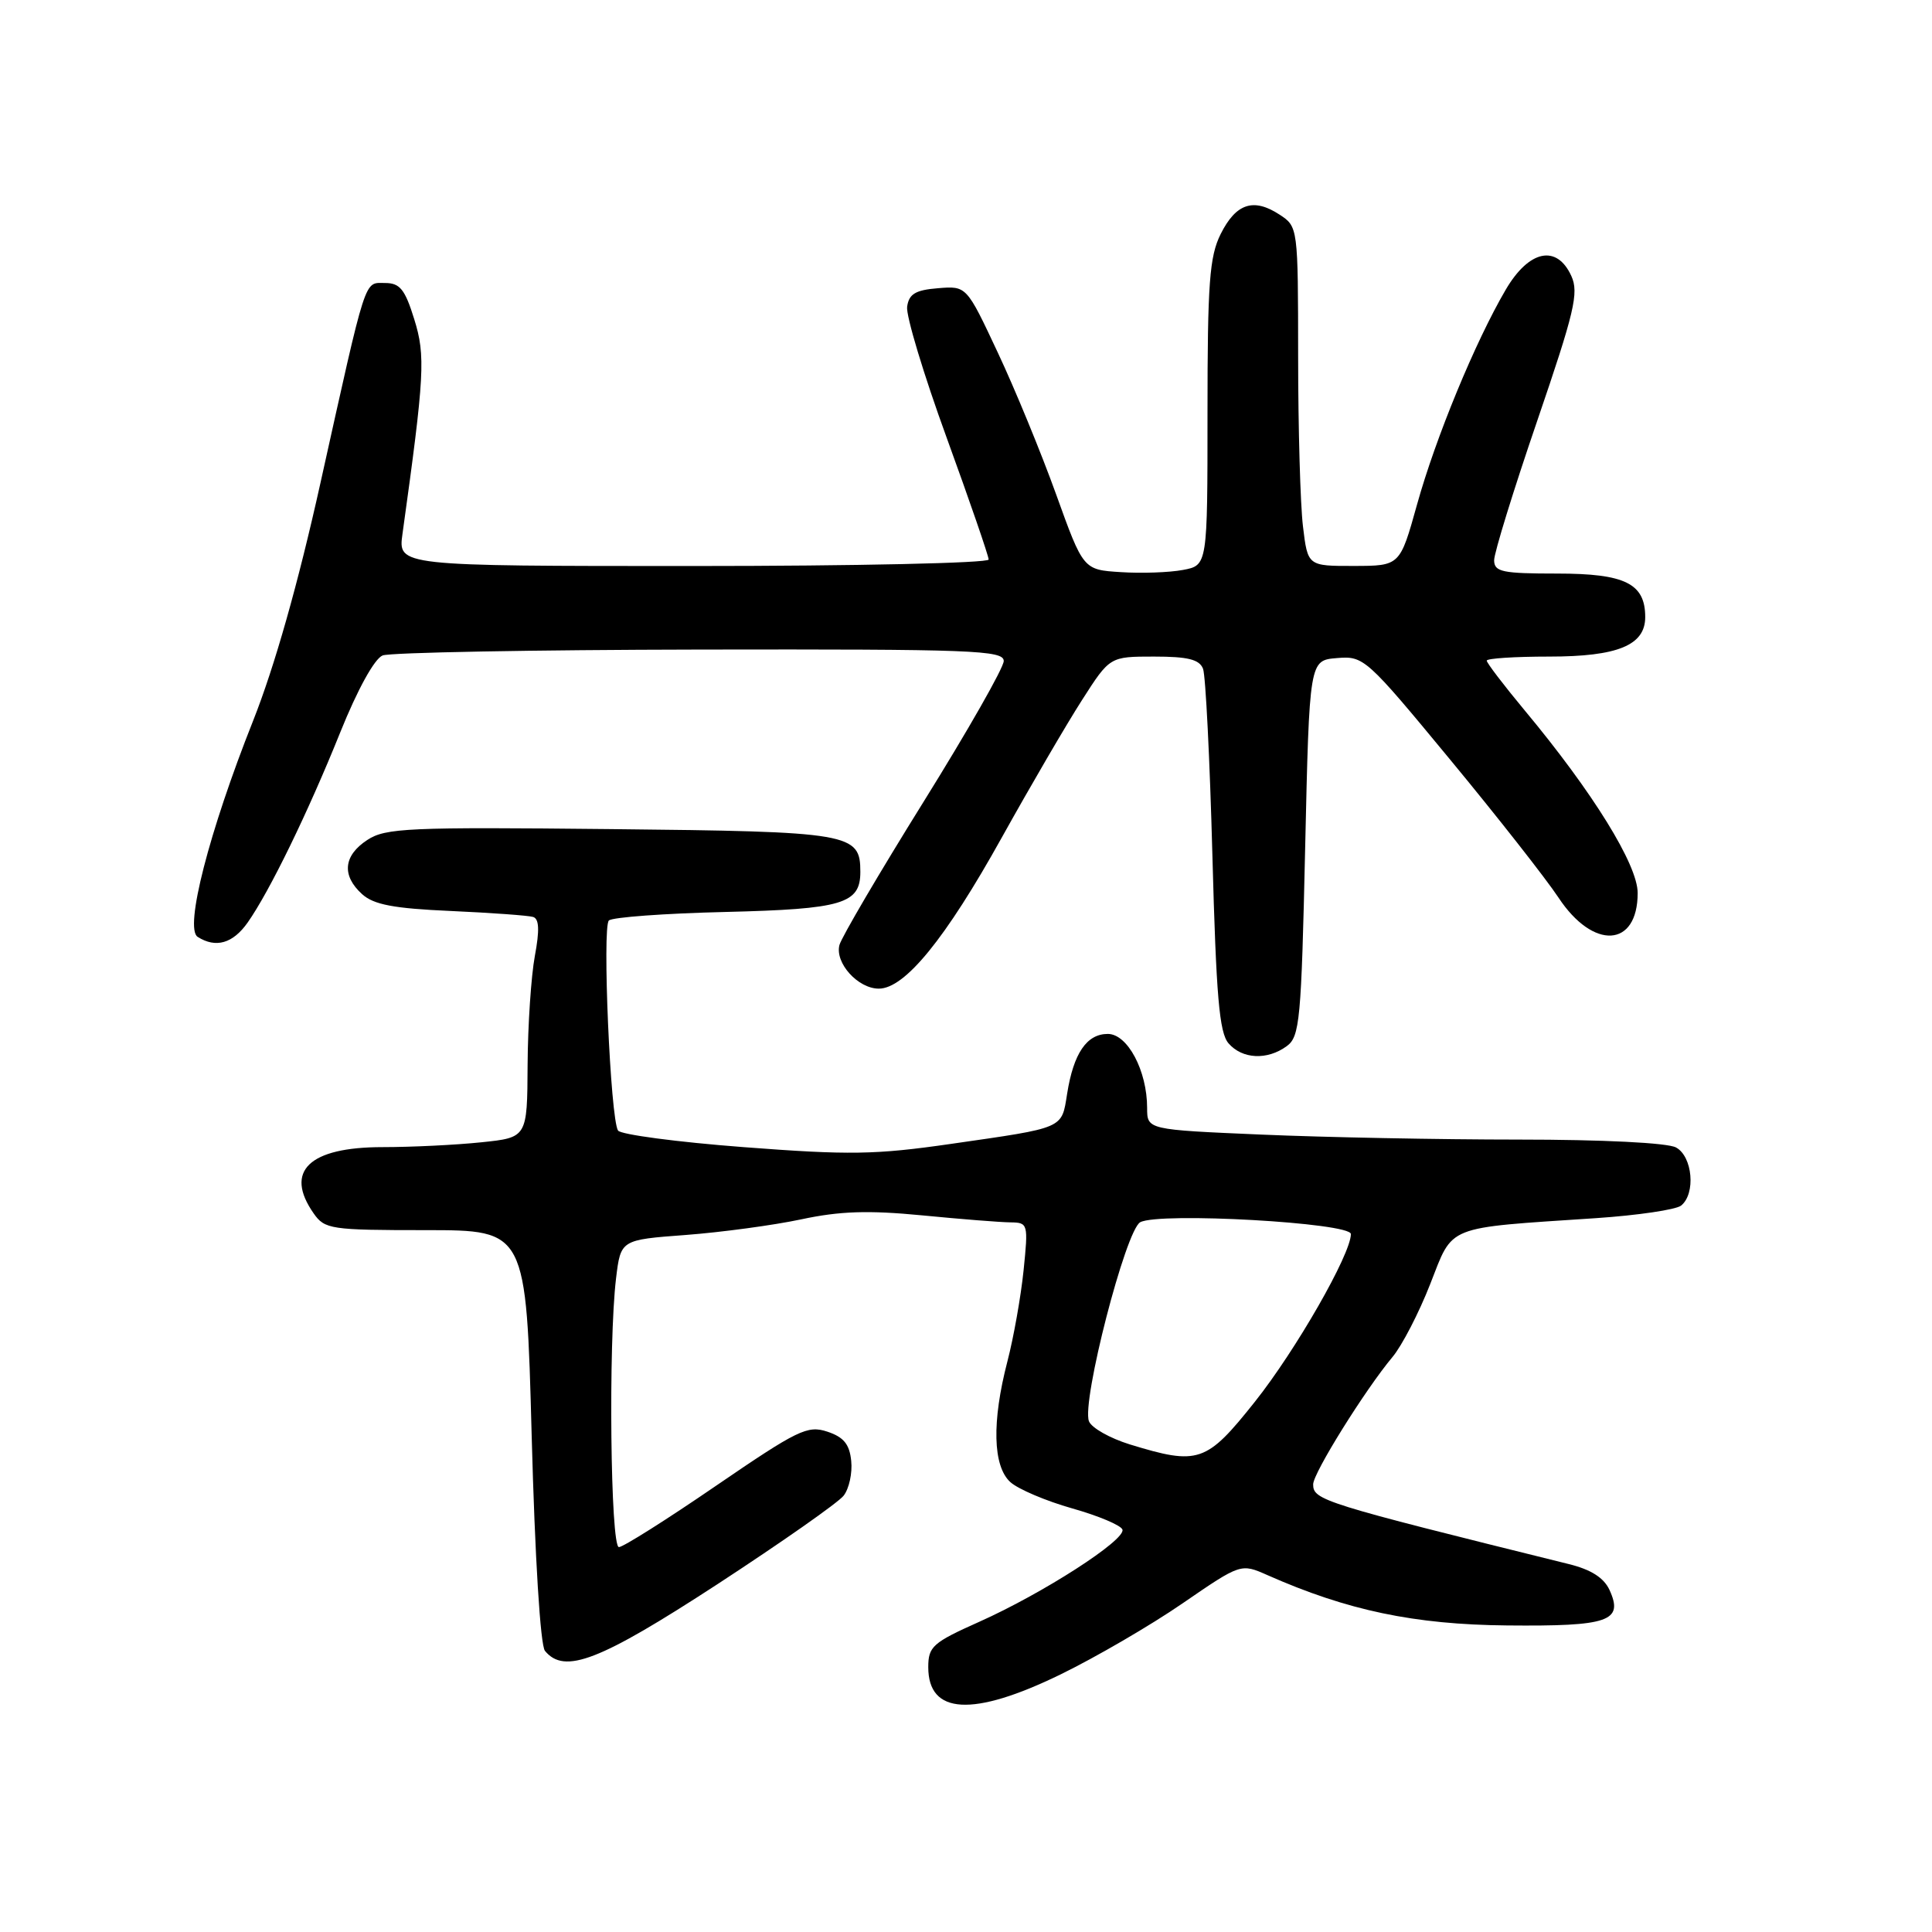 <?xml version="1.0" encoding="UTF-8" standalone="no"?>
<!DOCTYPE svg PUBLIC "-//W3C//DTD SVG 1.1//EN" "http://www.w3.org/Graphics/SVG/1.1/DTD/svg11.dtd" >
<svg xmlns="http://www.w3.org/2000/svg" xmlns:xlink="http://www.w3.org/1999/xlink" version="1.1" viewBox="0 0 256 256">
 <g >
 <path fill="currentColor"
d=" M 140.51 221.88 C 145.17 219.61 152.46 215.37 156.70 212.45 C 164.42 207.15 164.42 207.15 167.96 208.72 C 178.54 213.40 187.40 215.26 199.70 215.38 C 213.18 215.51 215.16 214.83 213.27 210.68 C 212.52 209.06 210.82 207.97 207.84 207.24 C 175.19 199.15 174.00 198.78 174.00 196.68 C 174.00 195.19 180.89 184.14 184.52 179.80 C 185.76 178.32 188.01 173.98 189.50 170.17 C 192.62 162.23 191.29 162.76 211.50 161.41 C 217.00 161.04 222.06 160.29 222.75 159.75 C 224.72 158.18 224.28 153.22 222.07 152.04 C 220.93 151.43 212.35 151.00 201.22 151.00 C 190.83 151.00 175.50 150.70 167.16 150.34 C 152.00 149.69 152.00 149.69 152.00 146.81 C 152.00 141.88 149.41 137.00 146.79 137.00 C 144.00 137.00 142.25 139.56 141.40 144.93 C 140.65 149.61 141.16 149.39 126.02 151.57 C 115.98 153.02 112.53 153.07 98.52 152.00 C 89.71 151.33 82.22 150.33 81.89 149.80 C 80.88 148.21 79.78 122.81 80.68 121.97 C 81.13 121.54 88.07 121.03 96.11 120.84 C 111.66 120.46 114.00 119.76 114.00 115.53 C 114.00 110.40 112.80 110.19 80.92 109.86 C 54.12 109.58 51.08 109.71 48.67 111.30 C 45.50 113.37 45.25 116.01 47.98 118.48 C 49.51 119.87 52.17 120.38 59.73 120.71 C 65.10 120.95 70.01 121.31 70.64 121.50 C 71.44 121.75 71.51 123.24 70.87 126.67 C 70.38 129.32 69.94 135.81 69.91 141.11 C 69.86 150.73 69.86 150.73 63.78 151.36 C 60.44 151.71 54.55 152.00 50.68 152.00 C 40.95 152.00 37.64 155.18 41.56 160.78 C 43.03 162.88 43.80 163.00 56.42 163.00 C 69.72 163.00 69.72 163.00 70.45 190.25 C 70.88 206.38 71.60 218.01 72.21 218.75 C 74.80 221.89 79.42 220.10 95.04 209.93 C 103.54 204.38 111.08 199.10 111.79 198.18 C 112.51 197.25 112.96 195.18 112.79 193.58 C 112.57 191.37 111.80 190.42 109.62 189.70 C 107.00 188.83 105.70 189.47 94.88 196.87 C 88.36 201.34 82.56 205.00 82.01 205.00 C 80.89 205.00 80.60 177.94 81.63 169.39 C 82.25 164.28 82.25 164.28 90.87 163.64 C 95.62 163.28 102.50 162.35 106.17 161.57 C 111.26 160.48 115.04 160.35 122.17 161.04 C 127.30 161.54 132.57 161.96 133.89 161.97 C 136.22 162.00 136.26 162.15 135.63 168.33 C 135.27 171.81 134.31 177.23 133.49 180.38 C 131.41 188.38 131.55 194.28 133.88 196.39 C 134.91 197.32 138.60 198.89 142.07 199.87 C 145.54 200.85 148.54 202.11 148.73 202.68 C 149.18 204.05 138.21 211.12 129.75 214.90 C 123.59 217.65 123.00 218.18 123.00 220.91 C 123.00 227.20 128.91 227.53 140.51 221.88 Z  M 170.50 138.62 C 172.23 137.36 172.43 135.21 172.94 112.37 C 173.50 87.50 173.50 87.50 177.14 87.20 C 180.71 86.90 181.02 87.18 192.14 100.64 C 198.39 108.20 204.85 116.43 206.51 118.94 C 211.11 125.91 217.00 125.57 217.00 118.33 C 217.00 114.58 211.07 104.99 202.02 94.12 C 199.26 90.80 197.00 87.84 197.00 87.54 C 197.00 87.24 200.72 87.00 205.28 87.00 C 214.35 87.00 218.00 85.50 218.00 81.77 C 218.00 77.32 215.34 76.00 206.35 76.00 C 199.07 76.00 198.00 75.78 197.98 74.25 C 197.97 73.29 200.53 64.99 203.67 55.82 C 208.63 41.32 209.23 38.80 208.21 36.57 C 206.29 32.35 202.60 33.12 199.52 38.38 C 195.49 45.25 190.23 57.99 187.76 66.87 C 185.50 74.98 185.50 74.98 179.39 74.99 C 173.28 75.00 173.28 75.00 172.65 69.75 C 172.30 66.86 172.01 56.75 172.01 47.27 C 172.00 30.10 171.99 30.04 169.55 28.44 C 166.10 26.18 163.78 26.95 161.75 31.00 C 160.26 33.99 160.00 37.47 160.00 54.70 C 160.00 74.91 160.00 74.91 156.75 75.52 C 154.96 75.86 151.26 75.99 148.52 75.81 C 143.54 75.50 143.54 75.50 139.94 65.50 C 137.96 60.00 134.48 51.53 132.20 46.69 C 128.07 37.88 128.07 37.88 124.29 38.19 C 121.30 38.43 120.44 38.95 120.20 40.64 C 120.03 41.81 122.39 49.64 125.45 58.03 C 128.50 66.42 131.00 73.67 131.00 74.14 C 131.00 74.61 113.39 75.00 91.87 75.00 C 52.74 75.00 52.74 75.00 53.33 70.75 C 56.26 49.70 56.40 47.14 54.89 42.30 C 53.66 38.33 52.99 37.50 51.02 37.50 C 48.21 37.50 48.65 36.14 42.46 64.00 C 39.50 77.34 36.38 88.34 33.54 95.50 C 27.69 110.23 24.41 123.01 26.19 124.14 C 28.60 125.67 30.85 125.02 32.81 122.25 C 35.71 118.13 40.80 107.69 45.08 97.05 C 47.37 91.36 49.62 87.28 50.70 86.85 C 51.69 86.46 70.61 86.11 92.75 86.07 C 128.91 86.01 133.00 86.16 133.00 87.59 C 133.00 88.47 128.21 96.87 122.36 106.27 C 116.51 115.67 111.50 124.20 111.23 125.22 C 110.61 127.59 113.68 131.00 116.45 131.00 C 119.90 131.00 125.29 124.38 132.73 111.00 C 136.56 104.12 141.35 95.91 143.38 92.75 C 147.06 87.00 147.06 87.00 152.92 87.00 C 157.41 87.00 158.93 87.38 159.41 88.62 C 159.75 89.51 160.31 100.65 160.65 113.37 C 161.15 132.00 161.56 136.84 162.79 138.25 C 164.61 140.35 167.92 140.51 170.50 138.62 Z  M 149.70 191.39 C 147.06 190.57 144.63 189.20 144.29 188.32 C 143.30 185.73 149.16 162.98 151.09 161.95 C 153.63 160.59 179.00 162.02 179.00 163.52 C 179.00 166.18 171.71 178.91 166.27 185.75 C 159.84 193.83 158.81 194.18 149.70 191.39 Z "/>
</g>
</svg>